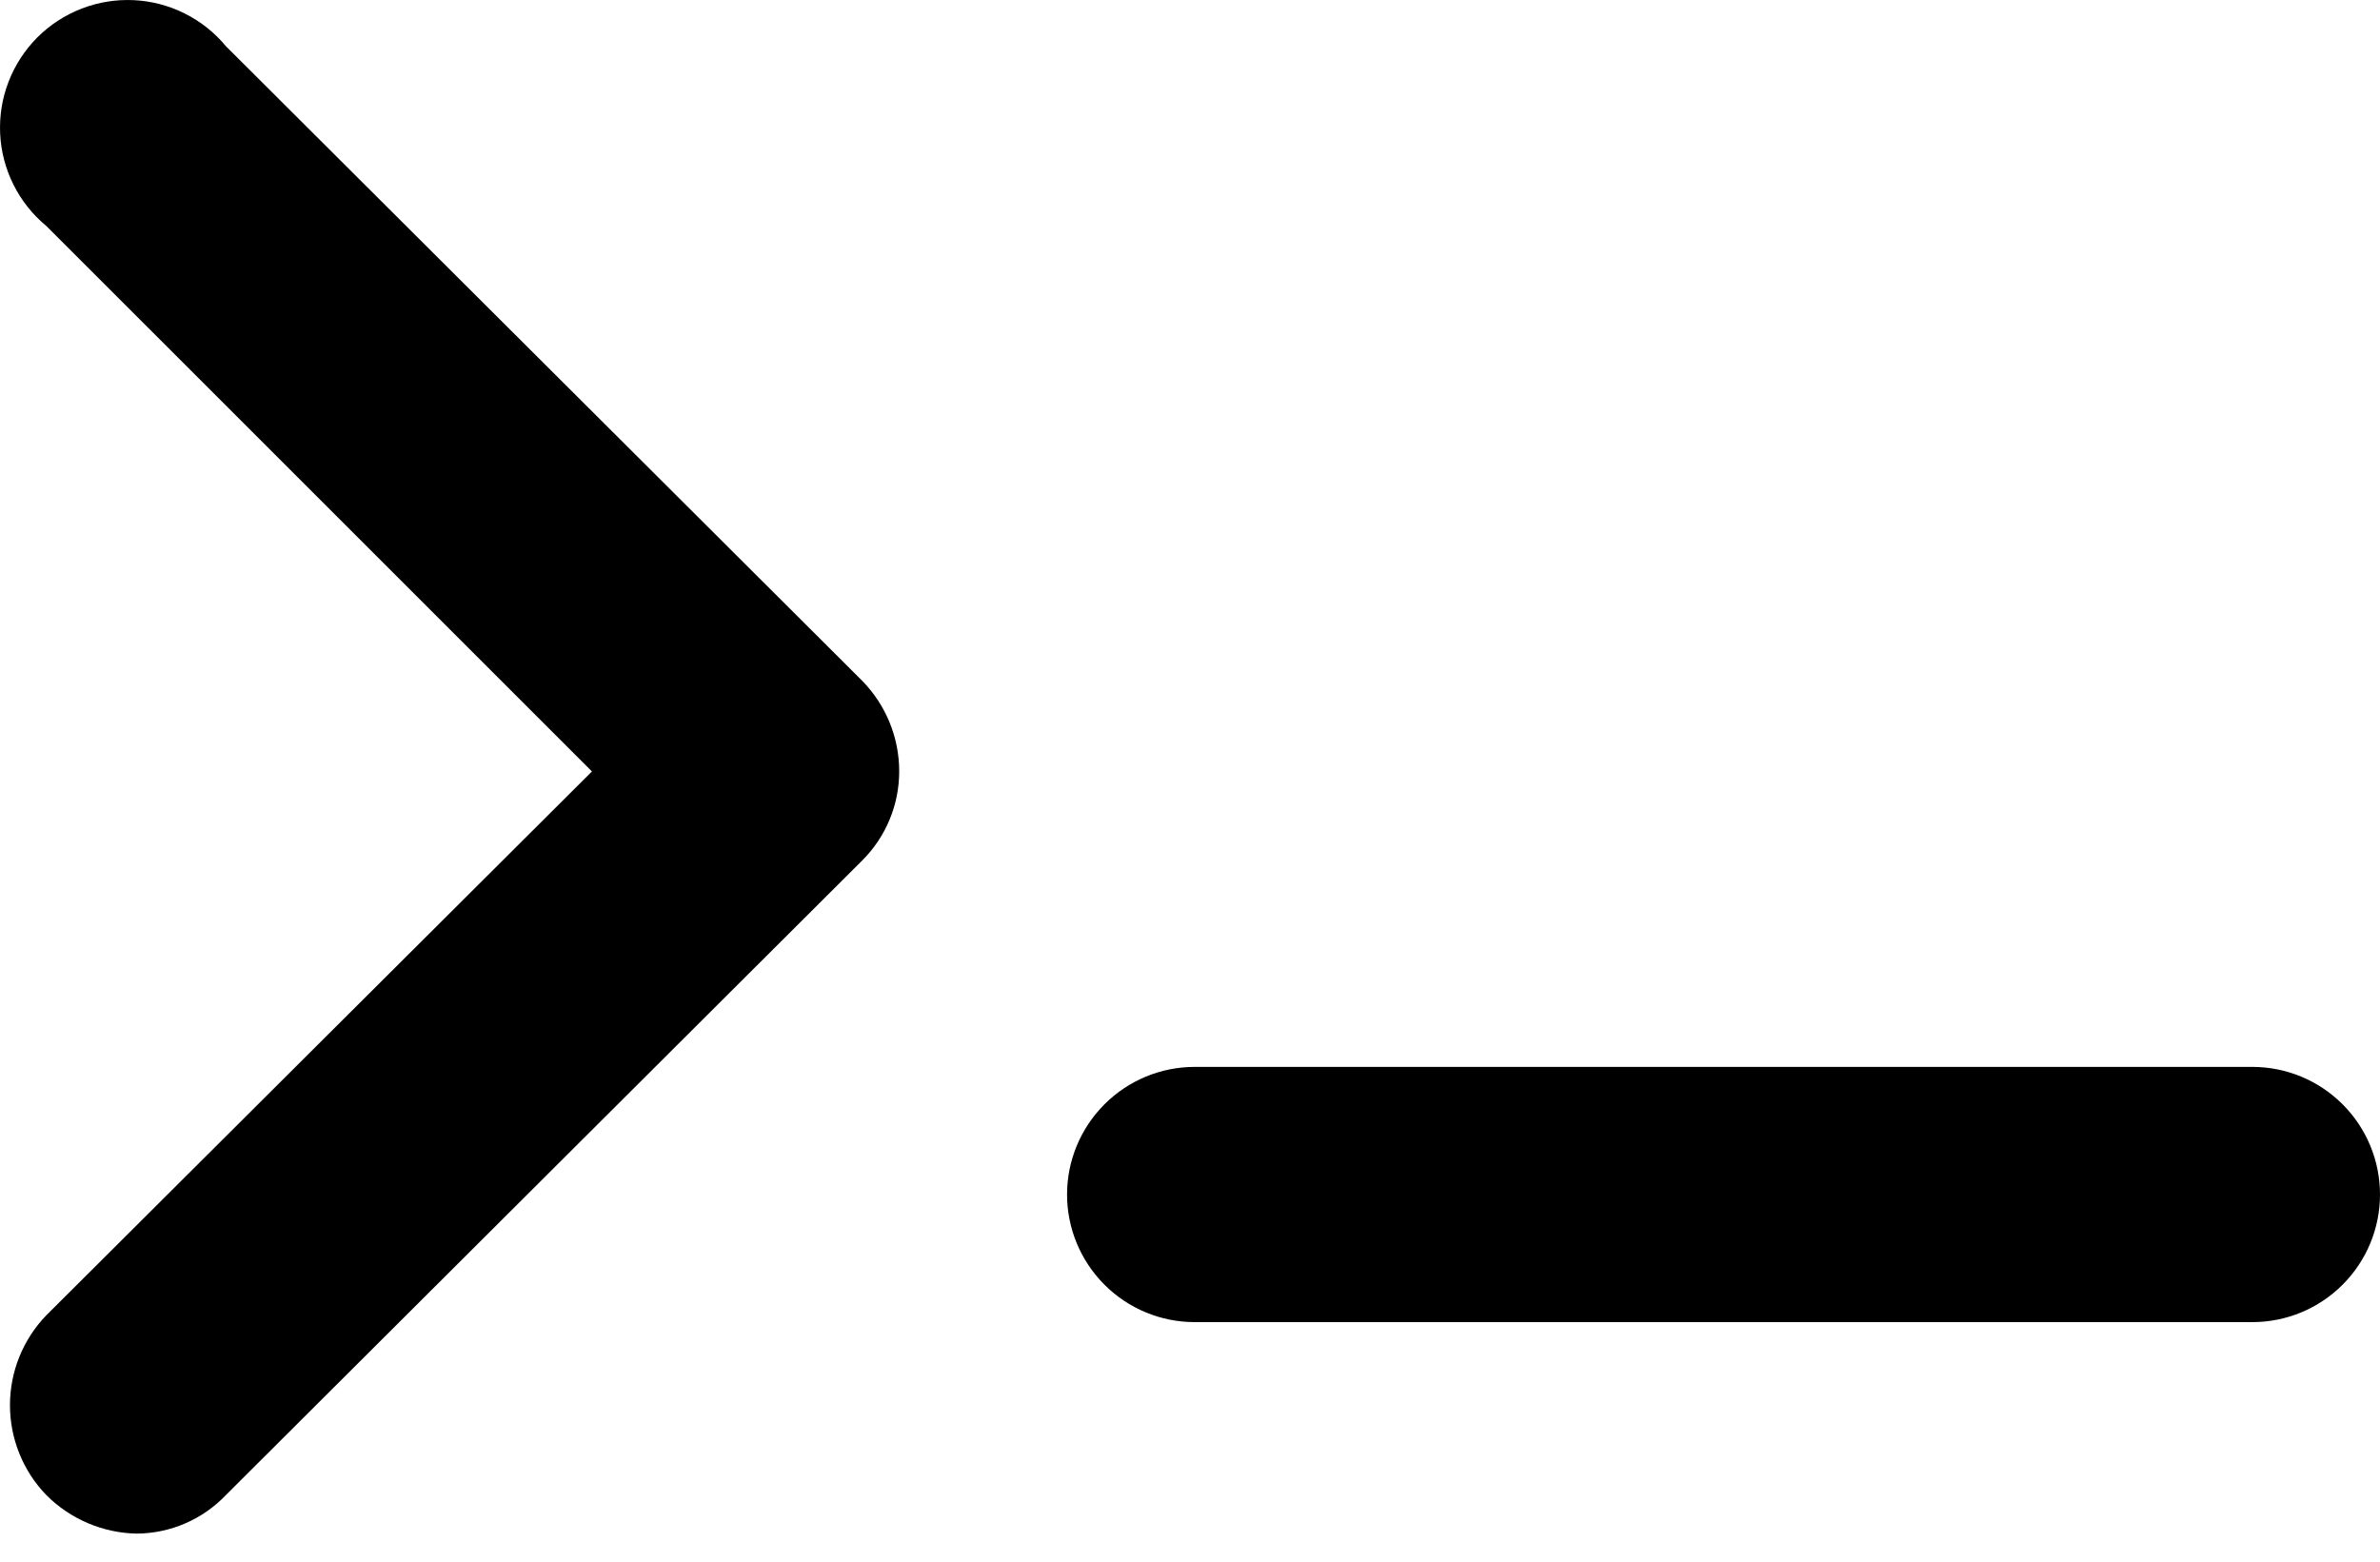 <svg viewBox="0 0 32 21" xmlns="http://www.w3.org/2000/svg">
<path d="M0.622 20.104C0.946 20.429 1.383 20.615 1.841 20.623C2.065 20.621 2.287 20.574 2.492 20.485C2.698 20.396 2.883 20.266 3.038 20.104L11.593 11.571C11.911 11.254 12.09 10.823 12.09 10.374C12.091 9.919 11.912 9.481 11.593 9.155L3.038 0.622C2.886 0.438 2.697 0.288 2.483 0.181C2.269 0.074 2.035 0.013 1.797 0.002C1.558 -0.009 1.32 0.029 1.097 0.116C0.874 0.202 0.671 0.334 0.502 0.503C0.334 0.672 0.202 0.874 0.116 1.097C0.029 1.32 -0.009 1.558 0.002 1.797C0.013 2.035 0.074 2.269 0.181 2.483C0.288 2.697 0.438 2.886 0.622 3.038L7.959 10.374L0.622 17.688C0.309 18.012 0.134 18.445 0.134 18.896C0.134 19.346 0.309 19.78 0.622 20.104Z" />
<path d="M16.063 17.779H30.284C30.739 17.779 31.176 17.598 31.497 17.276C31.819 16.954 32 16.518 32 16.063C32 15.608 31.819 15.172 31.497 14.85C31.176 14.528 30.739 14.347 30.284 14.347H16.063C15.608 14.347 15.171 14.528 14.85 14.85C14.528 15.172 14.347 15.608 14.347 16.063C14.347 16.518 14.528 16.954 14.85 17.276C15.171 17.598 15.608 17.779 16.063 17.779Z" />
</svg>
